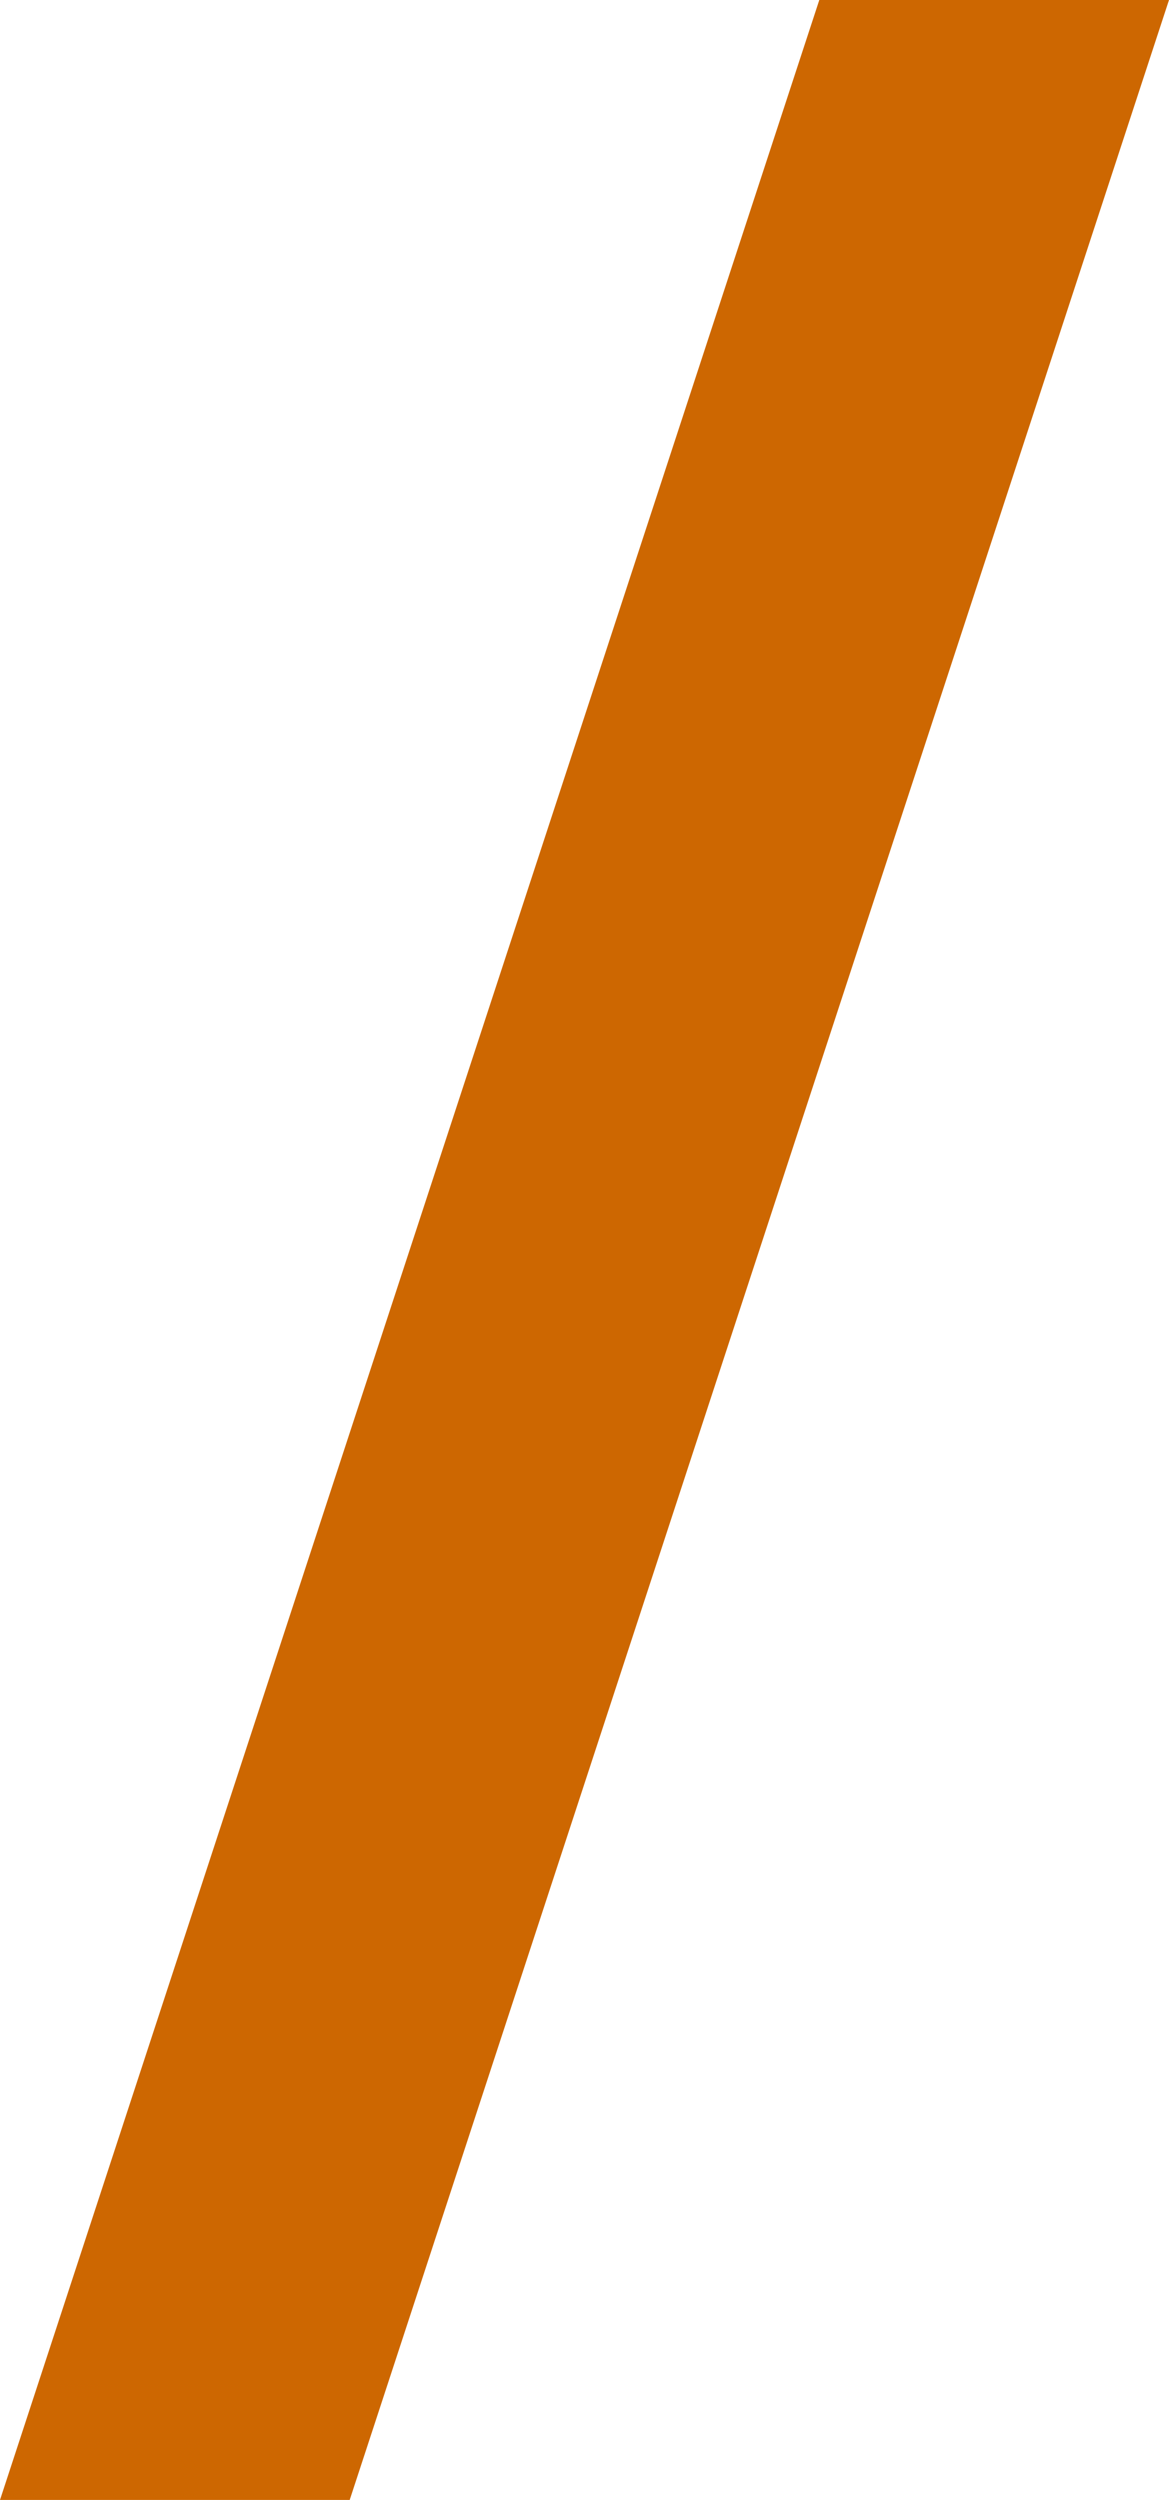 <?xml version="1.0" encoding="UTF-8" standalone="no"?>
<svg xmlns:ffdec="https://www.free-decompiler.com/flash" xmlns:xlink="http://www.w3.org/1999/xlink" ffdec:objectType="shape" height="12.5px" width="5.85px" xmlns="http://www.w3.org/2000/svg">
  <g transform="matrix(1.0, 0.0, 0.0, 1.0, 0.0, 0.0)">
    <path d="M5.85 0.0 L1.75 12.5 0.0 12.5 4.1 0.0 5.85 0.0" fill="#cd6701" fill-rule="evenodd" stroke="none"/>
  </g>
</svg>
